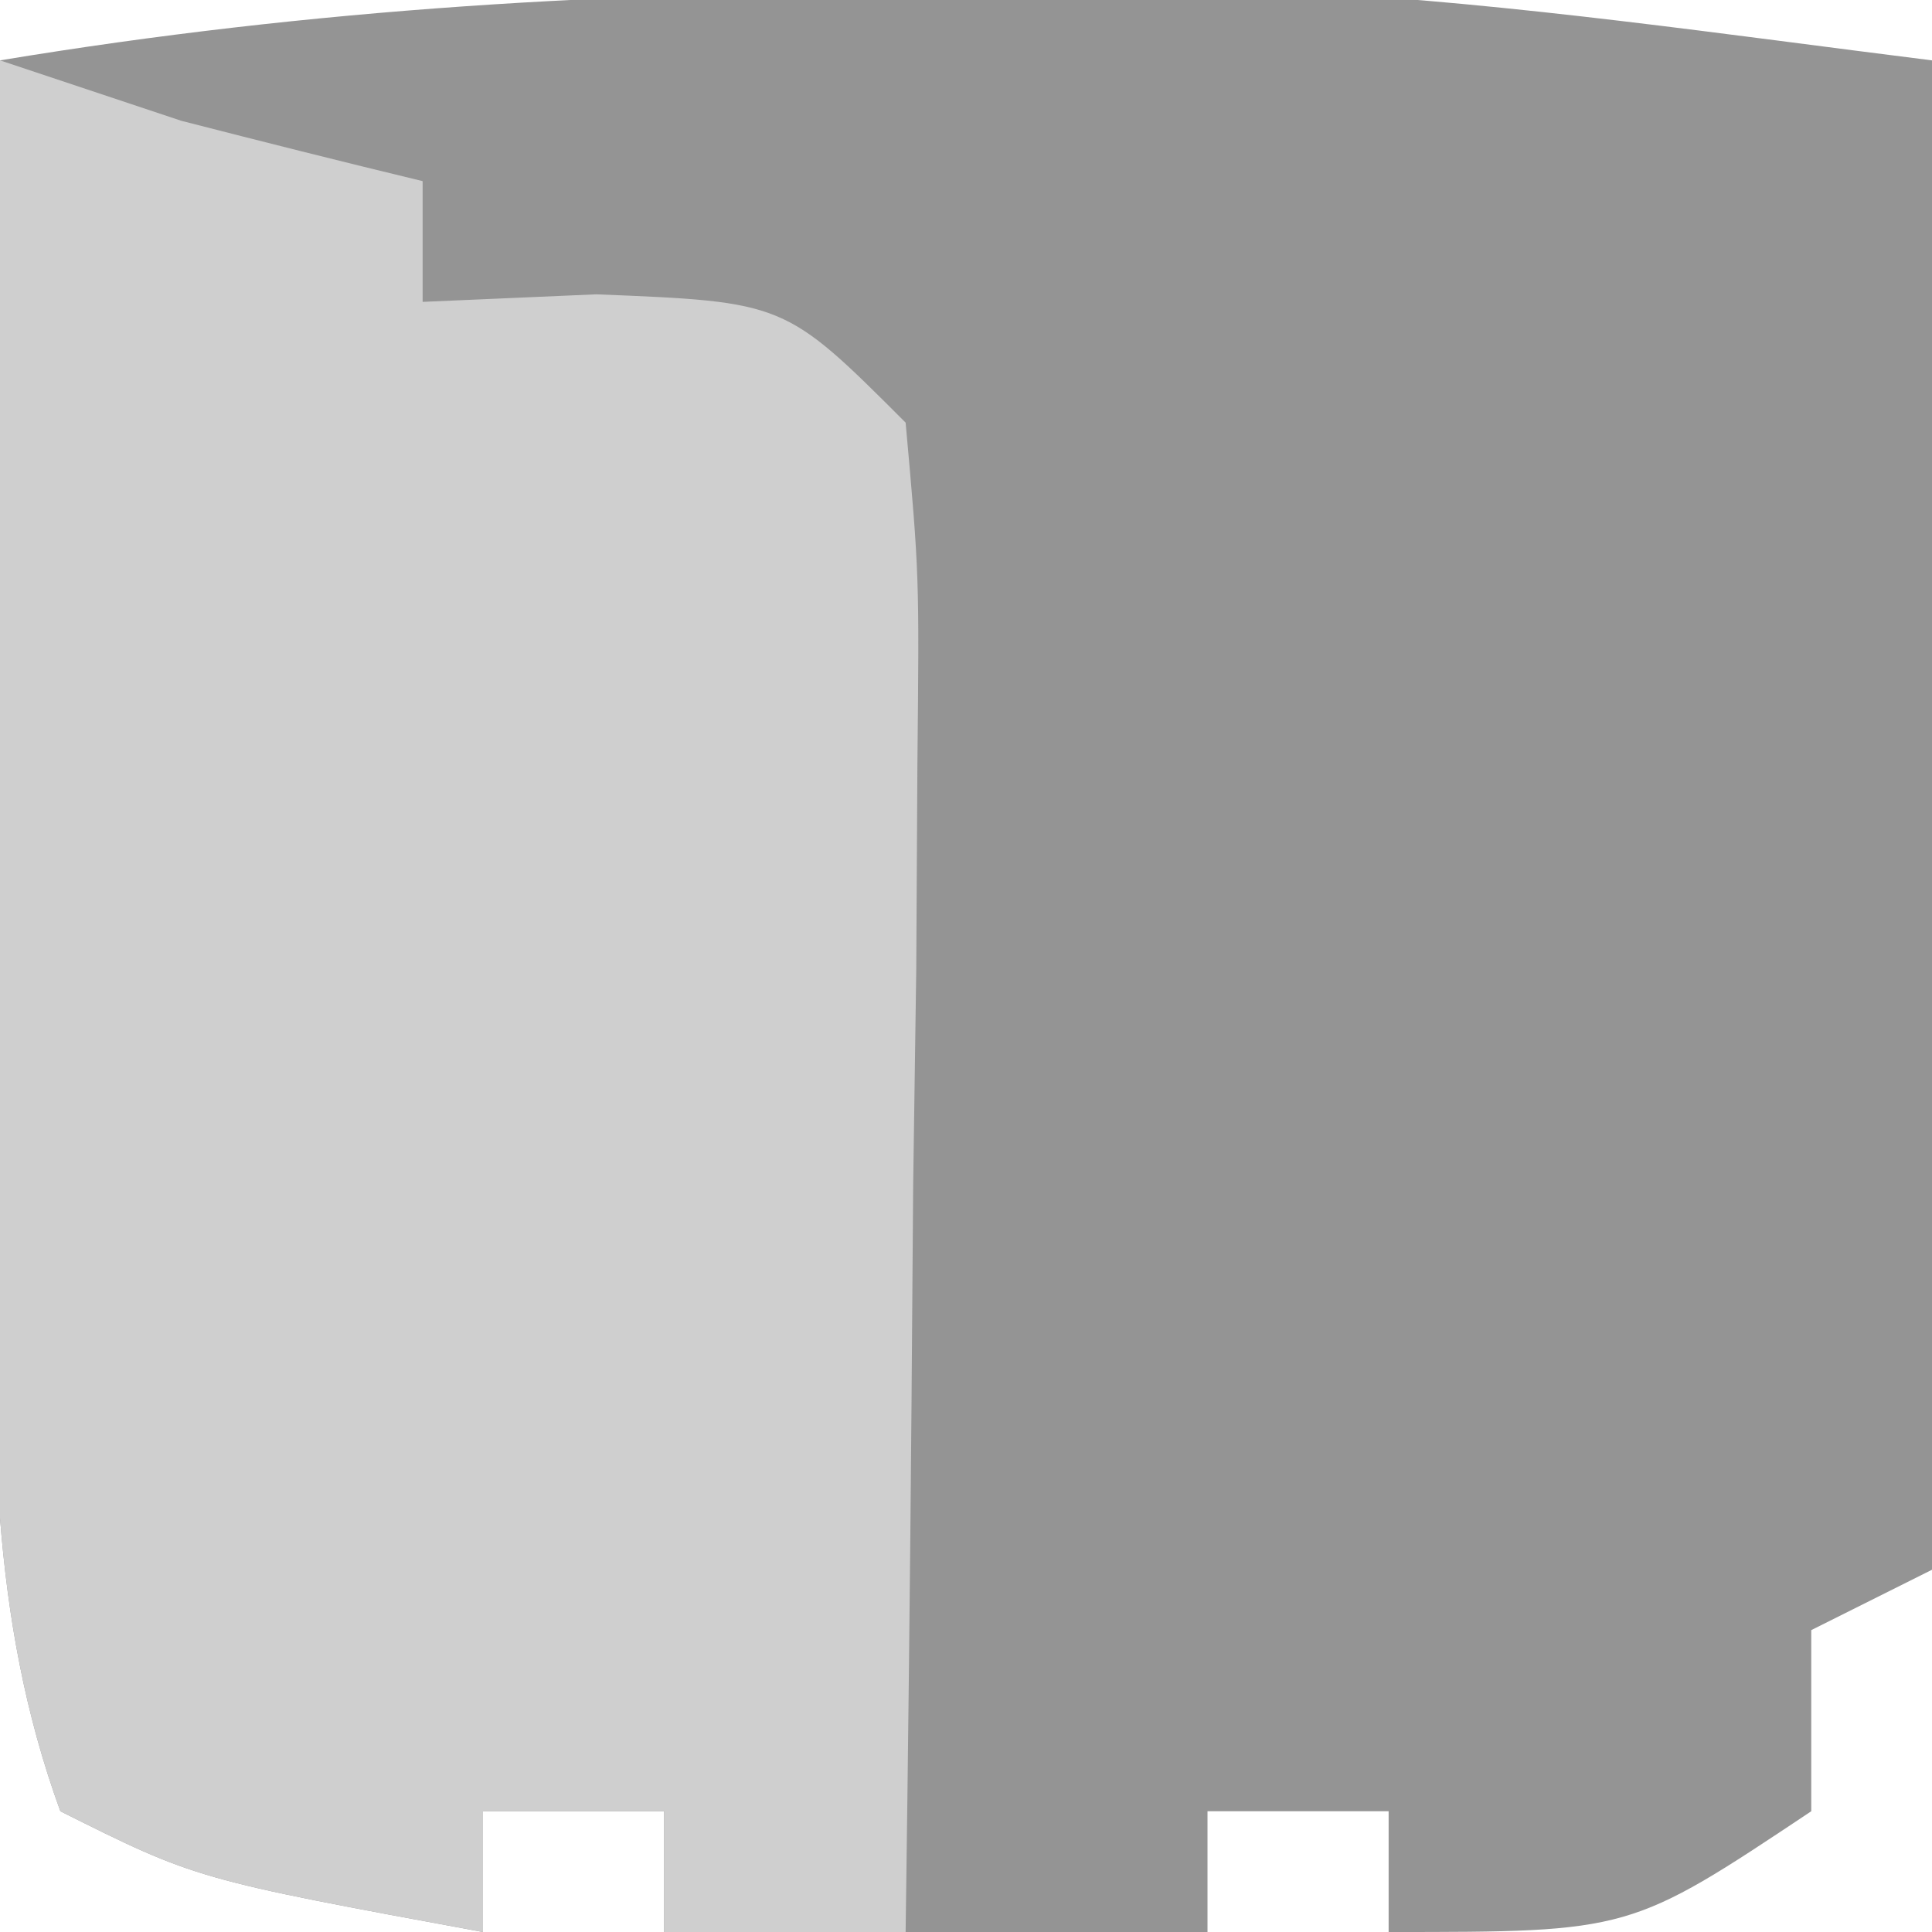<?xml version="1.0" encoding="UTF-8"?>
<svg version="1.1" xmlns="http://www.w3.org/2000/svg" width="32" height="32">
<path d="M0 0 C0.712 -0.004 1.424 -0.008 2.158 -0.012 C3.223 -0.01 3.223 -0.01 4.309 -0.008 C4.934 -0.007 5.56 -0.006 6.205 -0.004 C9.673 0.186 13.116 0.694 16.562 1.125 C16.562 9.375 16.562 17.625 16.562 26.125 C15.902 26.455 15.242 26.785 14.562 27.125 C14.562 28.115 14.562 29.105 14.562 30.125 C11.562 32.125 11.562 32.125 7.562 32.125 C7.562 31.465 7.562 30.805 7.562 30.125 C6.572 30.125 5.582 30.125 4.562 30.125 C4.562 30.785 4.562 31.445 4.562 32.125 C1.593 32.125 -1.377 32.125 -4.438 32.125 C-4.438 31.465 -4.438 30.805 -4.438 30.125 C-5.428 30.125 -6.418 30.125 -7.438 30.125 C-7.438 30.785 -7.438 31.445 -7.438 32.125 C-12.188 31.25 -12.188 31.25 -14.438 30.125 C-15.625 26.871 -15.553 23.699 -15.535 20.266 C-15.532 19.151 -15.529 18.036 -15.525 16.887 C-15.517 15.728 -15.509 14.569 -15.5 13.375 C-15.495 12.201 -15.491 11.026 -15.486 9.816 C-15.475 6.919 -15.458 4.022 -15.438 1.125 C-10.244 0.265 -5.26 -0.028 0 0 Z " fill="#949494" transform="translate(15.438,-0.125)"/>
<path d="M0 0 C0.99 0.33 1.98 0.66 3 1 C4.331 1.342 5.664 1.678 7 2 C7 2.66 7 3.32 7 4 C8.423 3.938 8.423 3.938 9.875 3.875 C13 4 13 4 15 6 C15.227 8.522 15.227 8.522 15.195 11.664 C15.186 13.346 15.186 13.346 15.176 15.062 C15.159 16.238 15.142 17.414 15.125 18.625 C15.116 19.808 15.107 20.992 15.098 22.211 C15.074 25.141 15.041 28.07 15 31 C13.68 31 12.36 31 11 31 C11 30.34 11 29.68 11 29 C10.01 29 9.02 29 8 29 C8 29.66 8 30.32 8 31 C3.25 30.125 3.25 30.125 1 29 C-0.187 25.746 -0.115 22.574 -0.098 19.141 C-0.094 18.026 -0.091 16.911 -0.088 15.762 C-0.08 14.603 -0.071 13.444 -0.062 12.25 C-0.058 11.076 -0.053 9.901 -0.049 8.691 C-0.037 5.794 -0.021 2.897 0 0 Z " fill="#CFCFCF" transform="translate(0,1)"/>
</svg>
